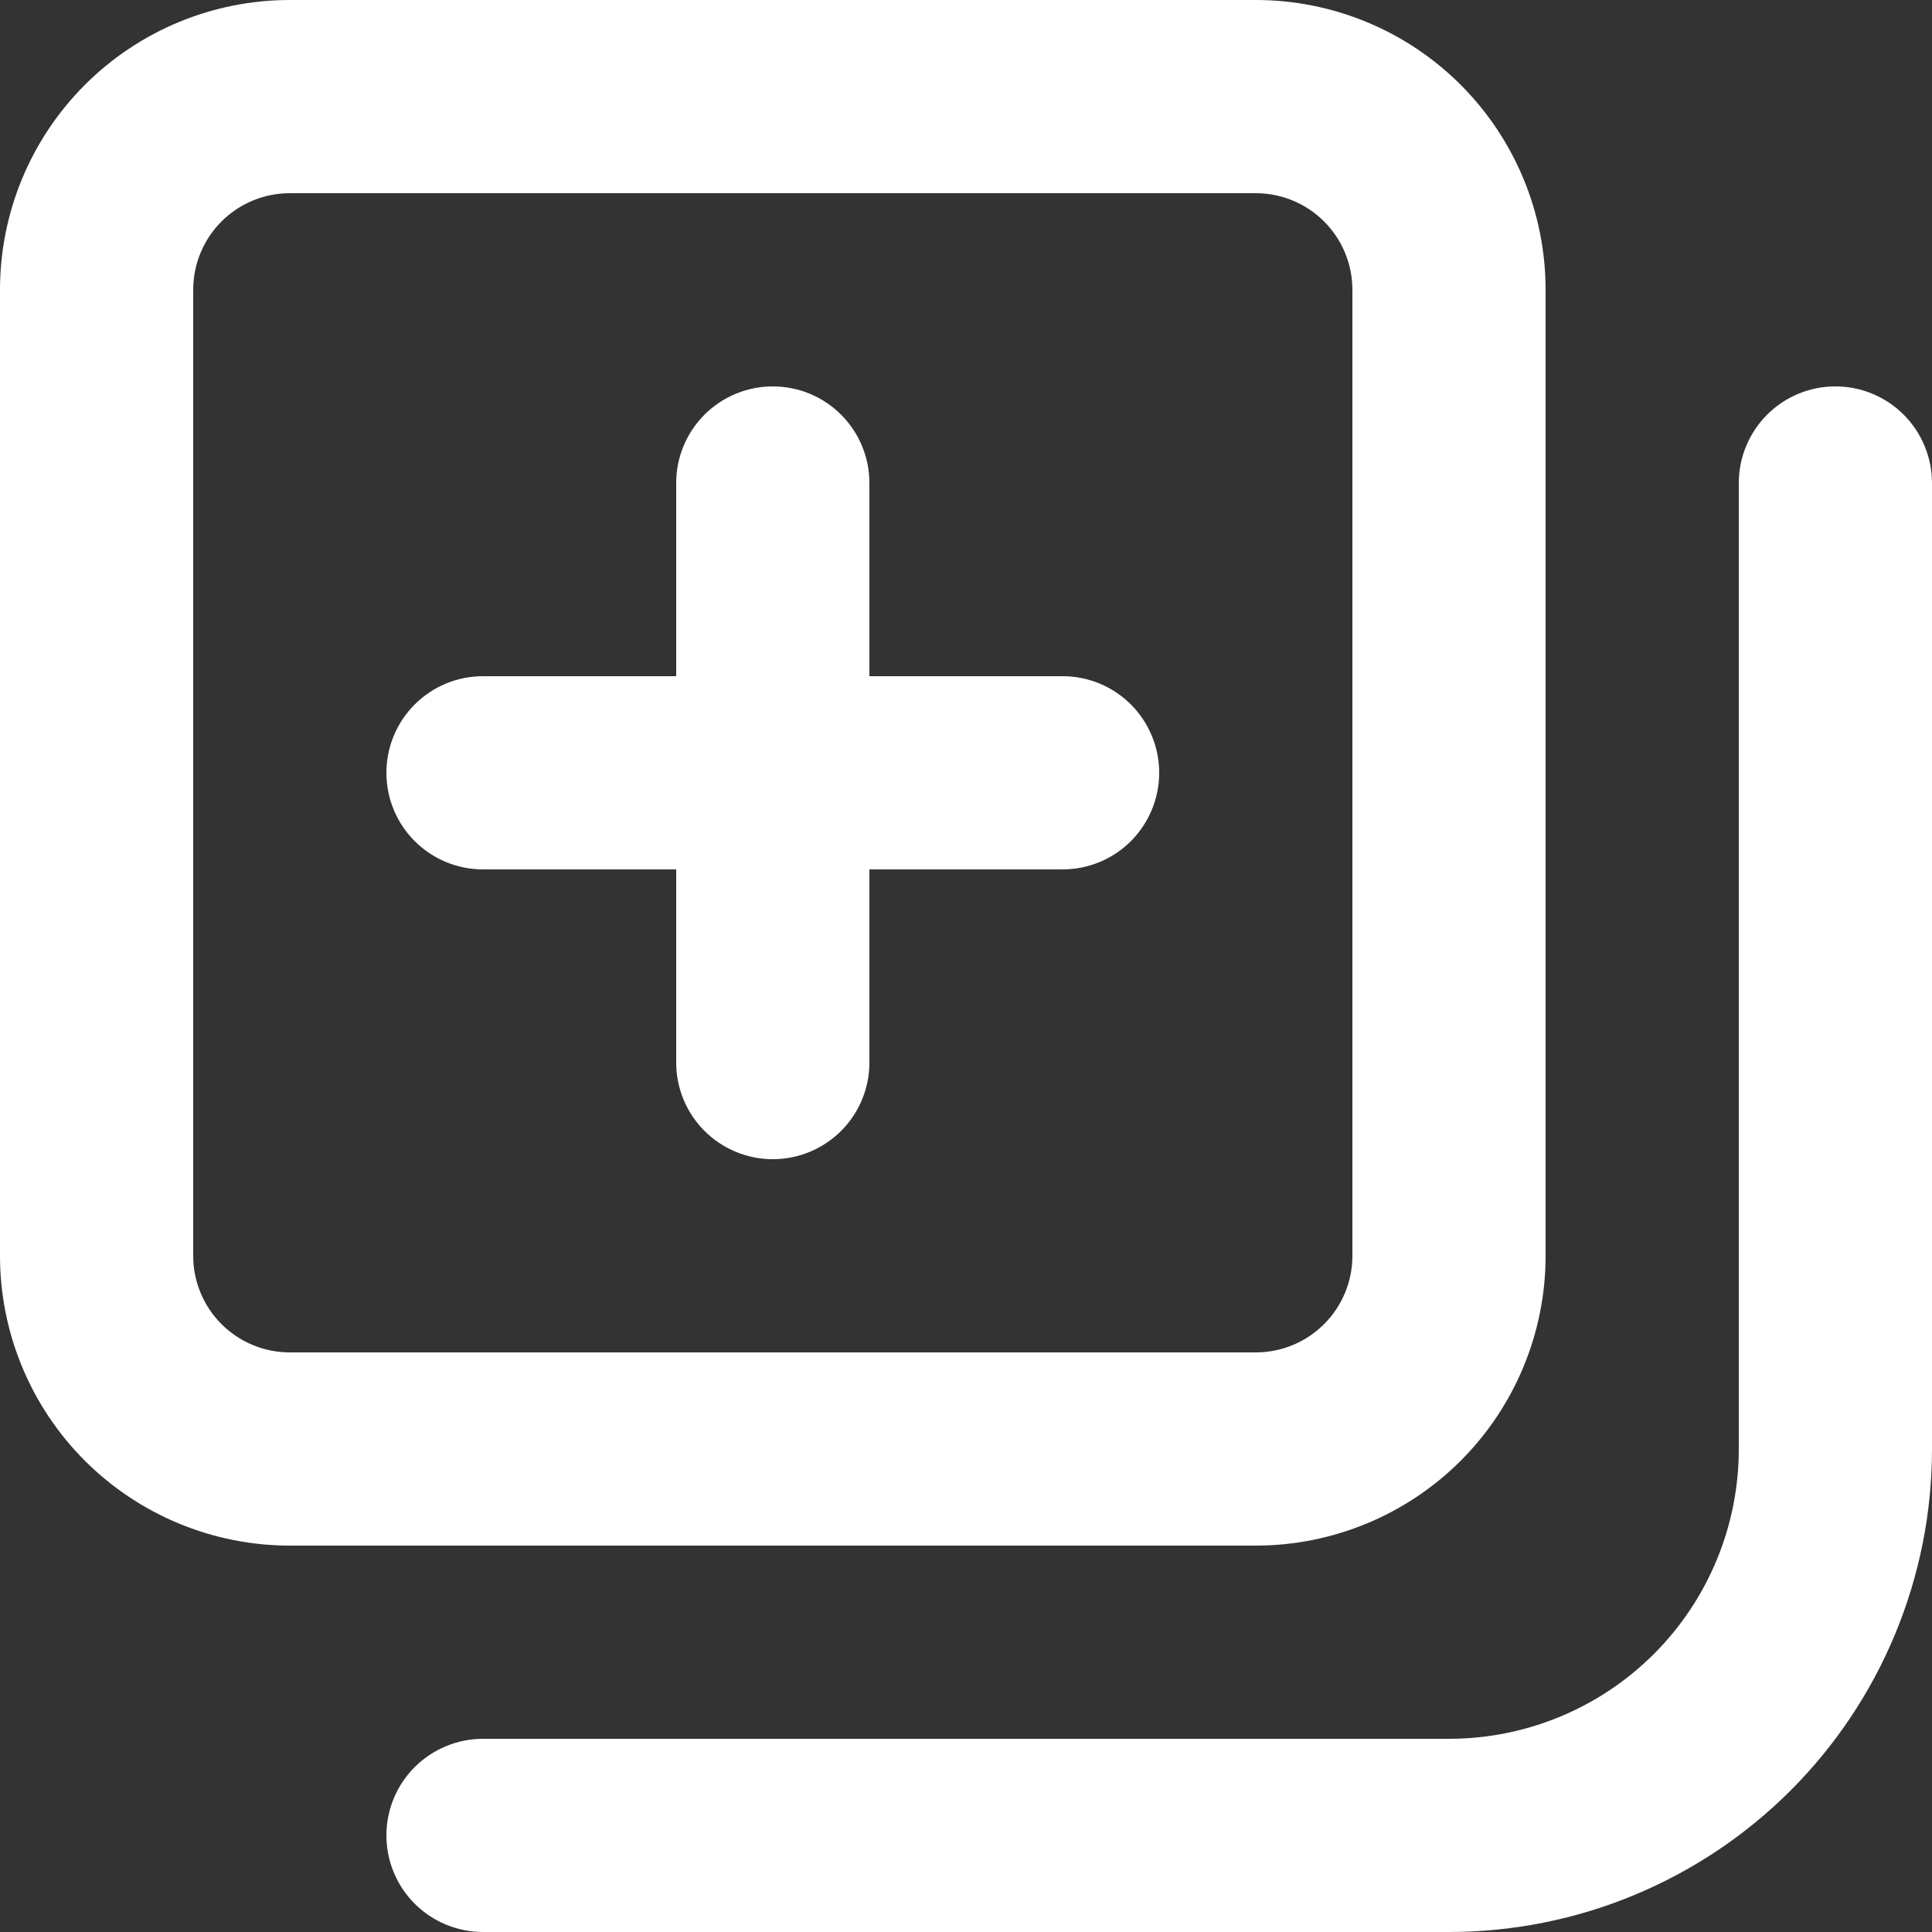 <svg width="28" height="28" viewBox="0 0 28 28" fill="none" xmlns="http://www.w3.org/2000/svg">
<rect x="0" y="0" width="28" height="28" fill="#333333" stroke="none"/>
<path d="M15.4 9.8H12.6V7C12.6 6.629 12.453 6.273 12.19 6.01C11.927 5.747 11.571 5.6 11.2 5.6C10.829 5.6 10.473 5.747 10.21 6.01C9.947 6.273 9.8 6.629 9.8 7V9.8H7C6.629 9.8 6.273 9.947 6.01 10.21C5.747 10.473 5.6 10.829 5.6 11.2C5.6 11.571 5.747 11.927 6.01 12.19C6.273 12.453 6.629 12.6 7 12.6H9.8V15.4C9.8 15.771 9.947 16.127 10.21 16.39C10.473 16.652 10.829 16.8 11.2 16.8C11.571 16.8 11.927 16.652 12.19 16.39C12.453 16.127 12.6 15.771 12.6 15.4V12.6H15.4C15.771 12.6 16.127 12.453 16.39 12.19C16.652 11.927 16.8 11.571 16.8 11.2C16.8 10.829 16.652 10.473 16.39 10.21C16.127 9.947 15.771 9.8 15.4 9.8ZM22.4 18.2V4.2C22.4 3.086 21.957 2.018 21.17 1.23C20.382 0.442 19.314 0 18.2 0H4.2C3.086 0 2.018 0.442 1.23 1.23C0.442 2.018 0 3.086 0 4.2V18.2C0 19.314 0.442 20.382 1.23 21.17C2.018 21.957 3.086 22.4 4.2 22.4H18.2C19.314 22.4 20.382 21.957 21.17 21.17C21.957 20.382 22.4 19.314 22.4 18.2ZM2.8 18.2V4.2C2.8 3.829 2.947 3.473 3.21 3.21C3.473 2.947 3.829 2.8 4.2 2.8H18.2C18.571 2.8 18.927 2.947 19.19 3.21C19.453 3.473 19.6 3.829 19.6 4.2V18.2C19.6 18.571 19.453 18.927 19.19 19.19C18.927 19.453 18.571 19.6 18.2 19.6H4.2C3.829 19.6 3.473 19.453 3.21 19.19C2.947 18.927 2.8 18.571 2.8 18.2ZM26.6 5.6C26.229 5.6 25.873 5.747 25.61 6.01C25.348 6.273 25.2 6.629 25.2 7V21C25.2 22.114 24.758 23.182 23.97 23.97C23.182 24.758 22.114 25.2 21 25.2H7C6.629 25.2 6.273 25.348 6.01 25.61C5.747 25.873 5.6 26.229 5.6 26.6C5.6 26.971 5.747 27.327 6.01 27.59C6.273 27.852 6.629 28 7 28H21C22.857 28 24.637 27.262 25.95 25.95C27.262 24.637 28 22.857 28 21V7C28 6.629 27.852 6.273 27.59 6.01C27.327 5.747 26.971 5.6 26.6 5.6Z" fill="white"/>
</svg>
